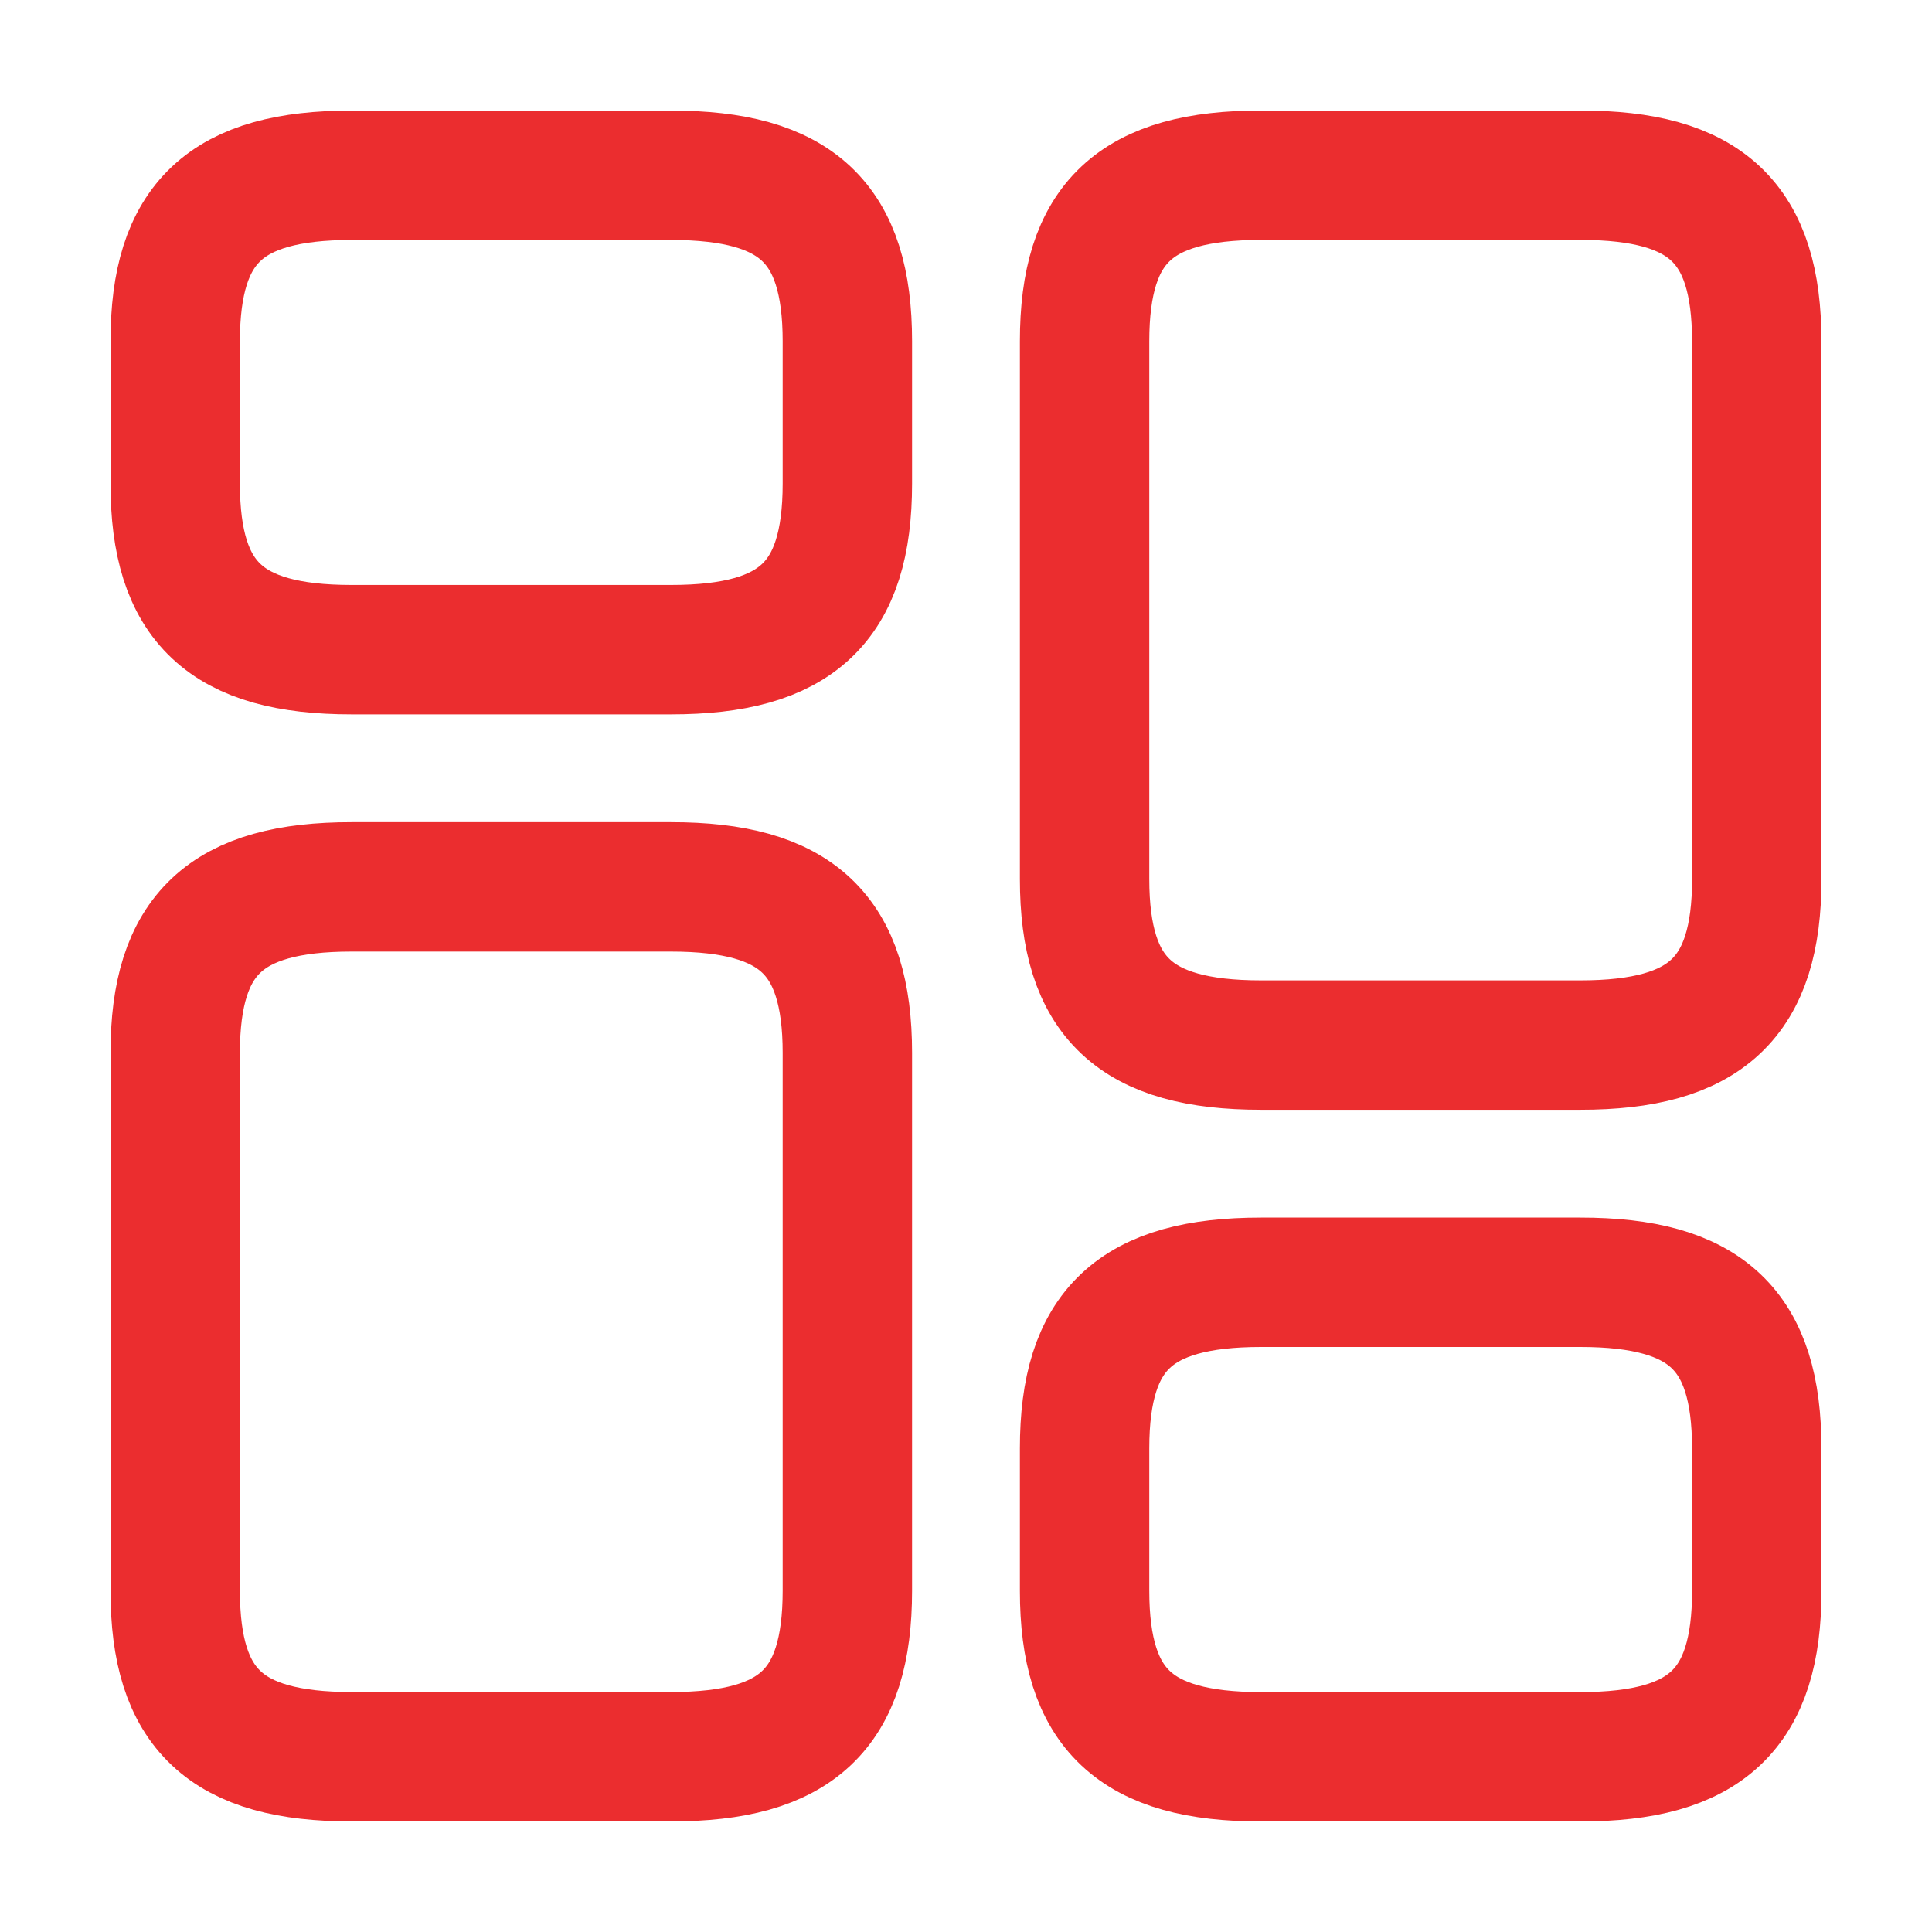 <svg width="42" height="42" fill="none" xmlns="http://www.w3.org/2000/svg"><path d="M38.19 19.109V7.419c0-2.579-1.1-3.61-3.833-3.61h-6.945c-2.734 0-3.834 1.031-3.834 3.61v11.69c0 2.578 1.1 3.61 3.834 3.61h6.945c2.733 0 3.834-1.032 3.834-3.61zm0 15.471v-3.094c0-2.578-1.1-3.61-3.833-3.61h-6.945c-2.734 0-3.834 1.032-3.834 3.61v3.095c0 2.578 1.1 3.61 3.834 3.61h6.945c2.733 0 3.834-1.032 3.834-3.61zM18.421 22.89v11.69c0 2.58-1.1 3.61-3.834 3.61H7.642c-2.733 0-3.833-1.03-3.833-3.61V22.89c0-2.578 1.1-3.61 3.833-3.61h6.945c2.734 0 3.834 1.032 3.834 3.61zm0-15.471v3.094c0 2.579-1.1 3.61-3.834 3.61H7.642c-2.733 0-3.833-1.031-3.833-3.61V7.42c0-2.579 1.1-3.61 3.833-3.61h6.945c2.734 0 3.834 1.031 3.834 3.61z" stroke="#EB2D2F" stroke-width="2.813" stroke-linecap="round" stroke-linejoin="round"/></svg>